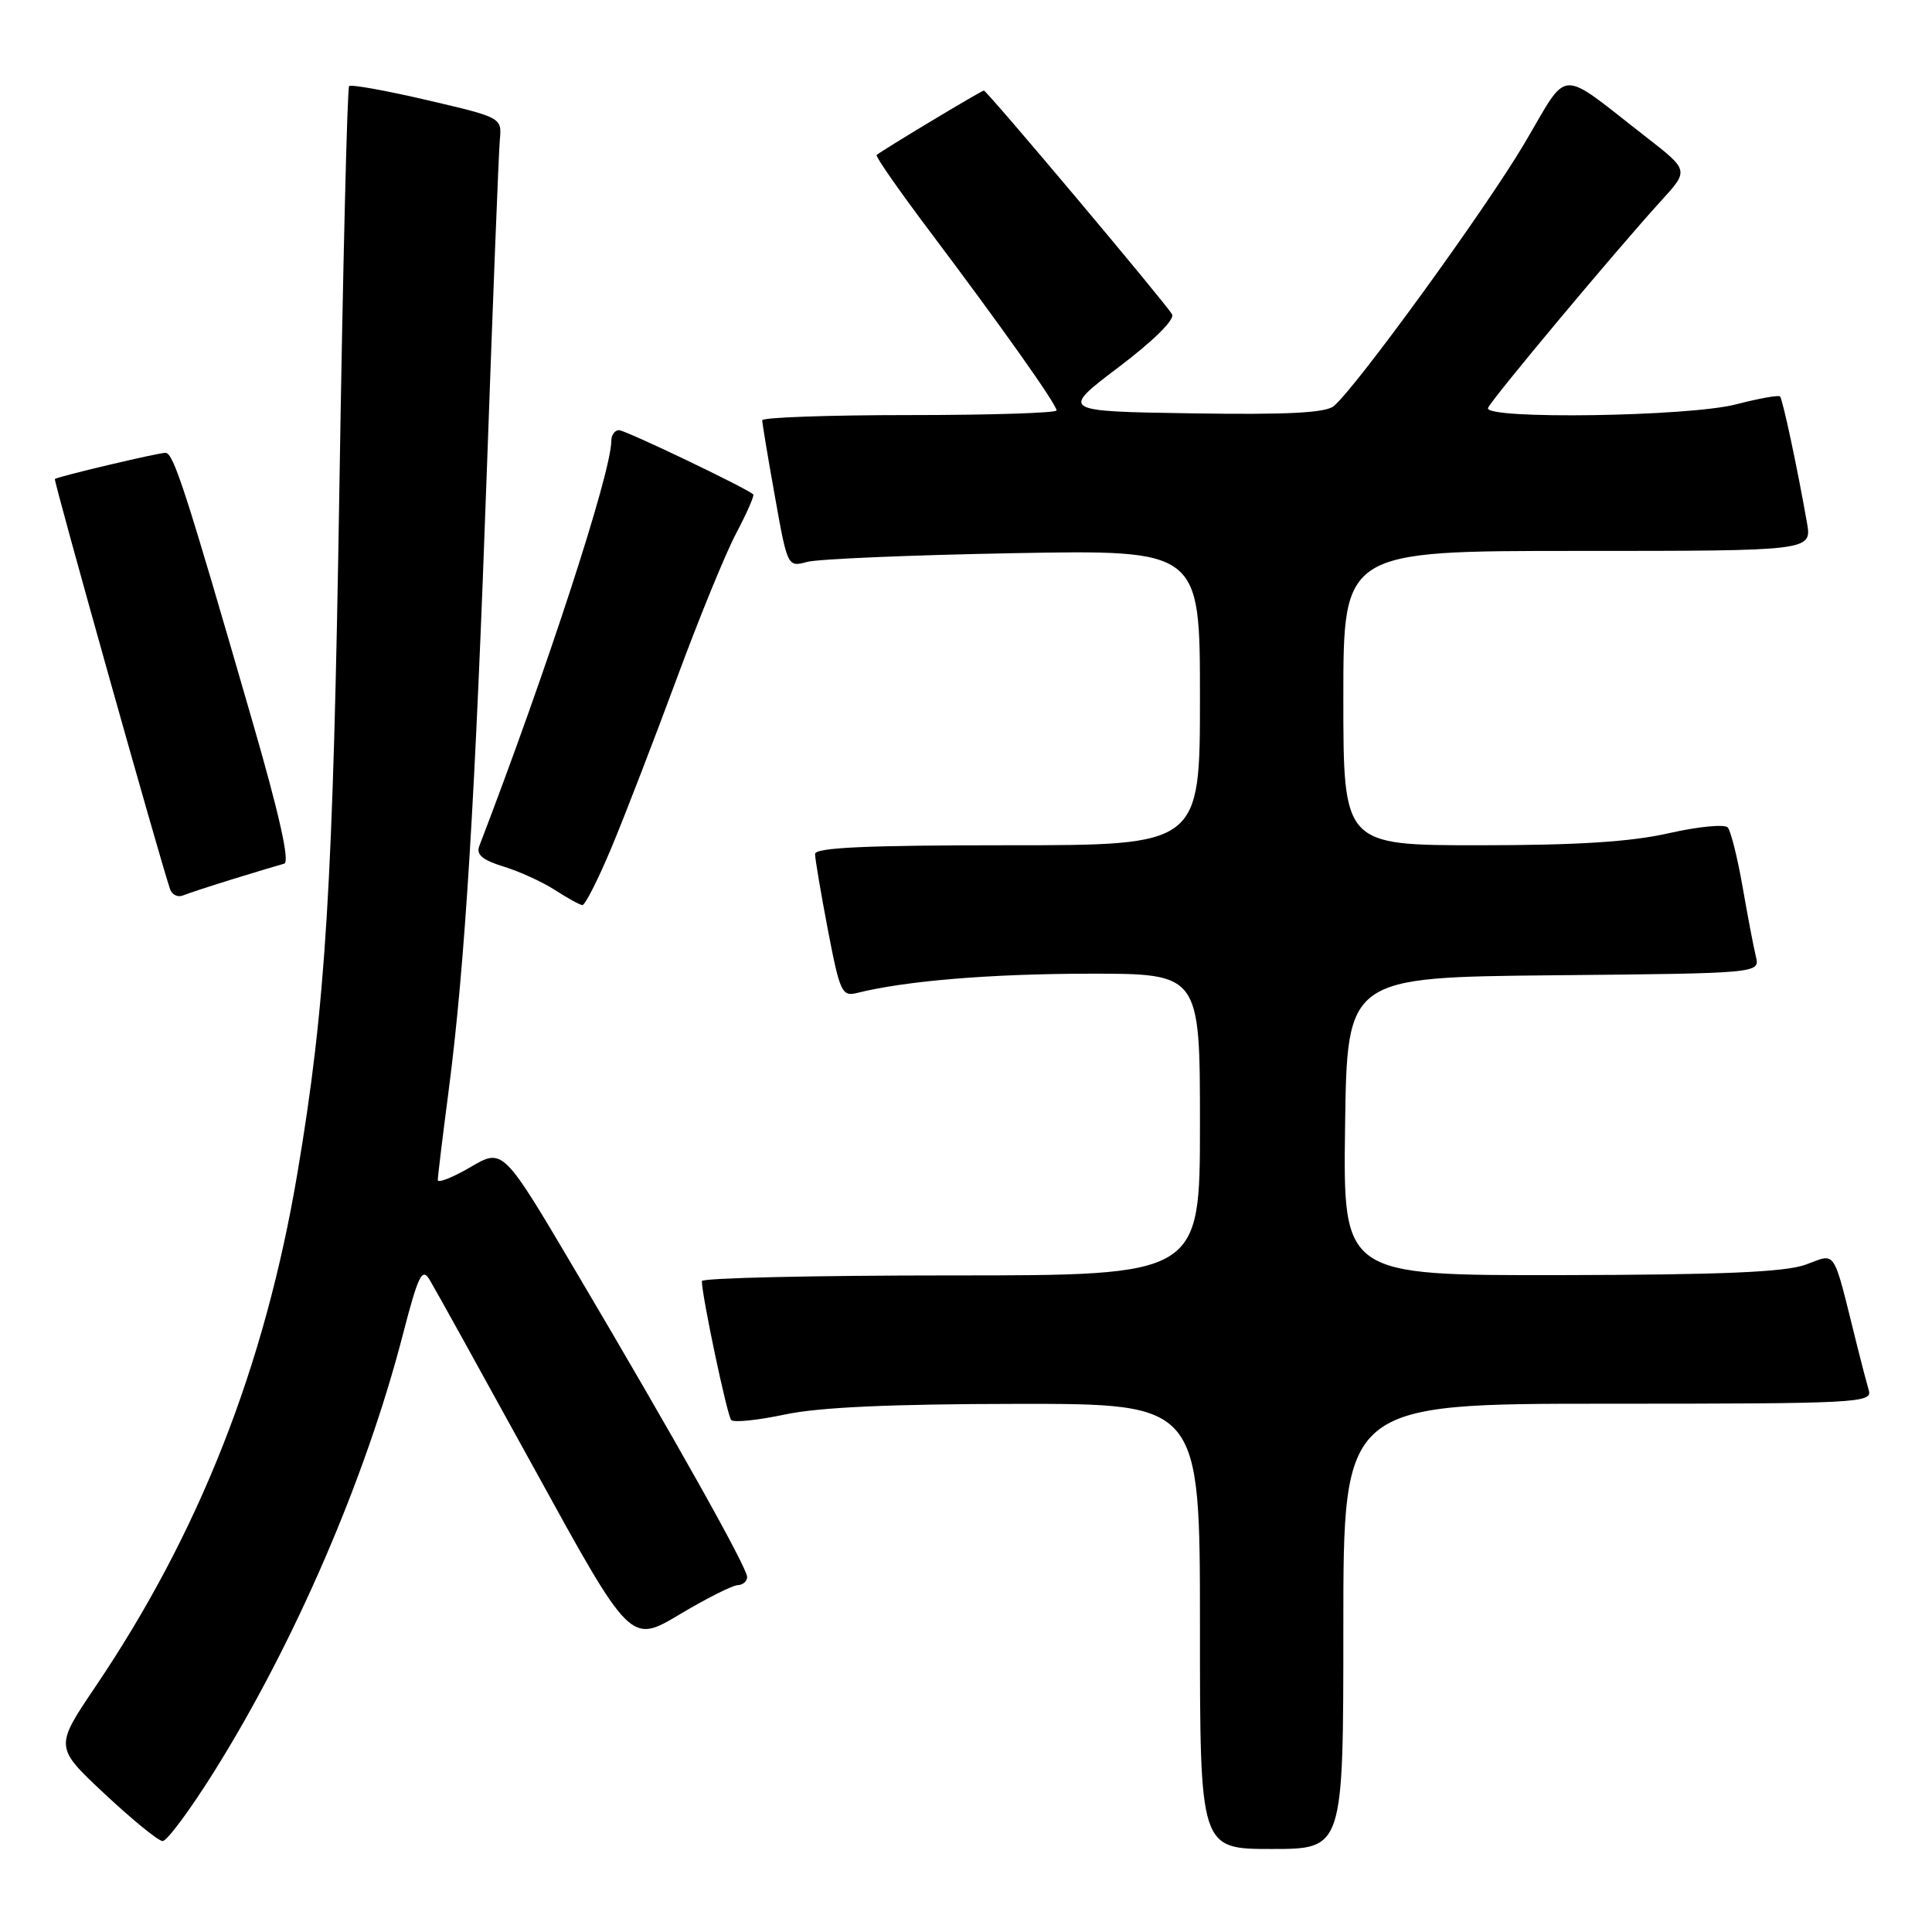 <?xml version="1.0" encoding="UTF-8" standalone="no"?>
<!DOCTYPE svg PUBLIC "-//W3C//DTD SVG 1.1//EN" "http://www.w3.org/Graphics/SVG/1.1/DTD/svg11.dtd" >
<svg xmlns="http://www.w3.org/2000/svg" xmlns:xlink="http://www.w3.org/1999/xlink" version="1.1" viewBox="0 0 256 256">
 <g >
 <path fill="currentColor"
d=" M 178.00 215.50 C 178.00 186.00 178.00 186.00 213.07 186.00 C 245.99 186.00 248.10 185.89 247.63 184.25 C 247.35 183.29 246.64 180.59 246.06 178.25 C 242.77 165.06 243.42 166.08 239.24 167.58 C 236.46 168.57 228.11 168.92 206.73 168.96 C 177.96 169.00 177.96 169.00 178.23 149.25 C 178.50 129.50 178.50 129.50 205.85 129.23 C 233.21 128.97 233.21 128.97 232.66 126.73 C 232.36 125.51 231.57 121.35 230.90 117.50 C 230.23 113.65 229.34 110.12 228.94 109.65 C 228.53 109.18 225.03 109.52 221.15 110.40 C 216.09 111.55 209.01 112.00 196.05 112.00 C 178.00 112.00 178.00 112.00 178.00 92.50 C 178.00 73.00 178.00 73.00 209.05 73.00 C 240.09 73.00 240.09 73.00 239.43 69.25 C 238.14 61.90 236.21 52.88 235.86 52.53 C 235.66 52.33 233.04 52.80 230.03 53.58 C 223.77 55.21 196.62 55.60 197.17 54.06 C 197.53 53.03 214.28 32.99 220.15 26.56 C 223.79 22.57 223.79 22.57 218.15 18.18 C 206.24 8.92 208.02 8.83 201.98 19.03 C 196.79 27.80 179.69 51.35 176.73 53.81 C 175.64 54.71 170.56 54.97 157.87 54.77 C 140.50 54.50 140.50 54.50 148.24 48.64 C 152.89 45.12 155.71 42.32 155.30 41.64 C 154.32 40.00 130.77 12.00 130.37 12.00 C 130.04 12.00 116.82 19.95 116.16 20.54 C 115.97 20.71 119.15 25.27 123.22 30.68 C 132.65 43.20 140.00 53.58 140.00 54.38 C 140.00 54.72 131.22 55.00 120.50 55.00 C 109.78 55.00 101.00 55.31 101.00 55.69 C 101.00 56.07 101.75 60.61 102.68 65.78 C 104.34 75.10 104.37 75.16 106.93 74.46 C 108.34 74.07 120.64 73.55 134.25 73.30 C 159.00 72.85 159.00 72.85 159.00 92.42 C 159.00 112.00 159.00 112.00 133.50 112.00 C 114.77 112.00 108.00 112.31 108.00 113.16 C 108.00 113.80 108.77 118.33 109.70 123.22 C 111.29 131.48 111.56 132.08 113.57 131.57 C 119.97 129.97 131.13 129.04 144.25 129.02 C 159.00 129.00 159.00 129.00 159.00 149.00 C 159.00 169.00 159.00 169.00 126.00 169.00 C 107.85 169.00 93.00 169.34 93.00 169.75 C 93.00 171.70 96.35 187.58 96.89 188.16 C 97.23 188.52 100.42 188.19 104.00 187.43 C 108.50 186.47 117.96 186.04 134.75 186.02 C 159.00 186.00 159.00 186.00 159.00 215.50 C 159.00 245.00 159.00 245.00 168.50 245.00 C 178.00 245.00 178.00 245.00 178.00 215.50 Z  M 28.37 234.75 C 39.01 217.76 48.43 195.97 53.36 176.92 C 55.43 168.93 55.93 167.92 56.93 169.58 C 57.57 170.63 63.82 181.92 70.82 194.65 C 83.54 217.80 83.54 217.80 90.02 213.94 C 93.58 211.81 97.06 210.06 97.75 210.04 C 98.44 210.02 99.00 209.53 99.00 208.96 C 99.00 207.72 89.57 190.89 76.21 168.31 C 66.64 152.12 66.64 152.12 62.32 154.66 C 59.94 156.05 58.00 156.81 58.01 156.35 C 58.01 155.88 58.66 150.55 59.45 144.50 C 61.62 127.87 62.98 105.62 64.54 61.50 C 65.32 39.50 66.08 20.17 66.23 18.54 C 66.50 15.58 66.50 15.58 56.61 13.27 C 51.16 12.00 46.51 11.16 46.26 11.41 C 46.01 11.66 45.43 35.63 44.97 64.68 C 44.14 117.42 43.17 133.22 39.40 155.50 C 35.08 181.08 26.41 203.12 12.64 223.50 C 7.24 231.50 7.24 231.50 13.87 237.70 C 17.52 241.12 20.97 243.93 21.54 243.95 C 22.11 243.98 25.18 239.84 28.37 234.75 Z  M 81.05 112.25 C 82.83 107.99 86.69 97.97 89.64 90.00 C 92.58 82.03 96.14 73.31 97.56 70.64 C 98.97 67.97 99.98 65.66 99.81 65.51 C 98.83 64.63 82.87 57.00 82.02 57.00 C 81.46 57.00 81.00 57.64 81.00 58.42 C 81.00 62.60 72.51 88.65 63.50 112.13 C 63.08 113.24 63.95 113.97 66.71 114.82 C 68.79 115.45 71.85 116.85 73.50 117.91 C 75.15 118.98 76.80 119.89 77.16 119.93 C 77.52 119.97 79.27 116.51 81.05 112.25 Z  M 31.00 116.44 C 34.02 115.51 37.02 114.61 37.66 114.44 C 38.43 114.23 37.02 107.90 33.37 95.32 C 24.53 64.75 22.99 60.00 21.92 60.00 C 20.95 60.00 7.74 63.12 7.27 63.47 C 7.06 63.61 21.28 114.22 22.54 117.83 C 22.79 118.57 23.56 118.93 24.25 118.65 C 24.94 118.37 27.98 117.37 31.00 116.44 Z "/>
</g>
</svg>